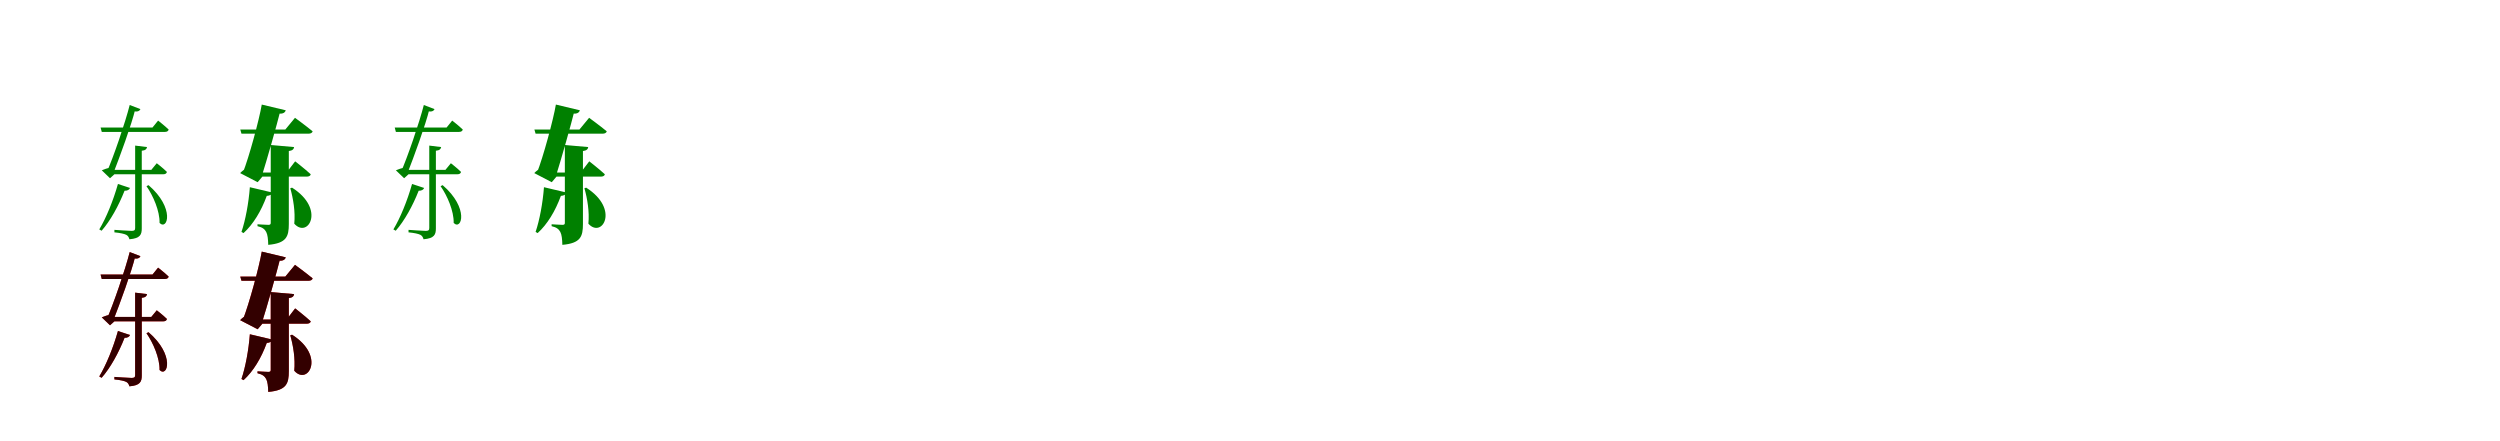 <?xml version="1.0" encoding="UTF-8"?>
<svg width="1700" height="300" xmlns="http://www.w3.org/2000/svg">
<rect width="100%" height="100%" fill="white"/>
<g fill="green" transform="translate(100 100) scale(0.1 -0.1)"><path d="M0.0 0.0 -81.0 10.0V-550.0C-81.0 -565.0 -86.0 -570.0 -105.0 -570.0C-124.0 -570.0 -222.0 -563.0 -222.0 -563.0V-580.0C-181.0 -584.0 -155.0 -590.0 -141.0 -597.0C-128.0 -604.0 -123.0 -616.0 -120.0 -627.0C-45.0 -621.0 -36.0 -594.0 -36.0 -553.0V-25.0C-12.0 -23.0 -3.0 -14.0 0.0 0.0ZM10.0 -259.0 -4.0 -266.0C41.0 -330.0 87.0 -435.0 85.0 -516.0C139.0 -570.0 192.0 -416.0 10.0 -259.0ZM-116.0 -278.0 -198.0 -251.0C-230.0 -365.0 -279.0 -484.0 -325.0 -560.0L-309.0 -569.0C-250.0 -502.0 -193.0 -399.0 -153.0 -297.0C-132.0 -298.0 -120.0 -289.0 -116.0 -278.0ZM66.0 -110.0 29.0 -155.0H-254.0L-246.0 -185.0H111.0C123.0 -185.0 133.0 -180.0 135.0 -169.0C109.0 -143.0 66.0 -110.0 66.0 -110.0ZM75.0 180.0 37.0 133.0H-316.0L-308.0 103.0H121.0C135.0 103.0 144.0 108.0 147.0 119.0C119.0 146.0 75.0 180.0 75.0 180.0ZM-45.0 258.0 -118.0 286.0C-148.0 167.0 -229.0 -70.0 -275.0 -173.0L-250.0 -139.0C-267.0 -143.0 -292.0 -151.0 -308.0 -158.0L-252.0 -212.0L-222.0 -185.0H-232.0C-185.0 -65.0 -105.0 153.0 -80.0 258.0L-91.0 244.0C-63.0 237.0 -50.0 247.0 -45.0 258.0Z"/></g>
<g fill="green" transform="translate(200 100) scale(0.1 -0.1)"><path d="M0.0 0.0 -159.0 14.0V-516.0C-159.0 -525.0 -163.0 -529.0 -175.0 -529.0C-189.0 -529.0 -249.0 -525.0 -249.0 -525.0V-538.0C-214.0 -546.0 -200.0 -559.0 -190.0 -577.0C-180.0 -596.0 -177.0 -626.0 -176.0 -665.0C-52.0 -654.0 -36.0 -609.0 -36.0 -523.0V-27.0C-12.0 -24.0 -2.0 -15.0 0.0 0.0ZM-14.0 -276.0 -26.0 -280.0C-6.0 -350.0 9.0 -441.0 1.0 -521.0C93.0 -625.0 217.0 -423.0 -14.0 -276.0ZM-149.0 -309.0 -301.0 -273.0C-309.0 -380.0 -331.0 -498.0 -358.0 -577.0L-344.0 -585.0C-278.0 -525.0 -224.0 -436.0 -186.0 -332.0C-164.0 -331.0 -152.0 -322.0 -149.0 -309.0ZM7.0 -97.0 -51.0 -173.0H-264.0L-256.0 -201.0H86.0C100.0 -201.0 111.0 -196.0 113.0 -185.0C74.0 -149.0 7.0 -97.0 7.0 -97.0ZM6.0 199.0 -60.0 119.0H-366.0L-358.0 91.0H98.0C112.0 91.0 123.0 96.0 126.0 107.0C80.0 145.0 6.0 199.0 6.0 199.0ZM-57.0 250.0 -220.0 289.0C-237.0 188.0 -306.0 -68.0 -349.0 -176.0L-315.0 -139.0C-332.0 -146.0 -355.0 -164.0 -367.0 -177.0L-248.0 -239.0L-216.0 -201.0H-221.0C-185.0 -88.0 -117.0 152.0 -93.0 249.0L-105.0 228.0C-74.0 224.0 -61.0 236.0 -57.0 250.0Z"/></g>
<g fill="green" transform="translate(300 100) scale(0.1 -0.1)"><path d="M0.0 0.0 -81.0 10.0V-550.0C-81.0 -565.0 -86.0 -570.0 -105.0 -570.0C-124.0 -570.0 -222.0 -563.0 -222.0 -563.0V-580.0C-181.0 -584.0 -155.0 -590.0 -141.0 -597.0C-128.0 -604.0 -123.0 -616.0 -120.0 -627.0C-45.0 -621.0 -36.0 -594.0 -36.0 -553.0V-25.0C-12.0 -23.0 -3.0 -14.0 0.0 0.0ZM10.0 -259.0 -4.0 -266.0C41.0 -330.0 87.0 -435.0 85.0 -516.0C139.0 -570.0 192.0 -416.0 10.0 -259.0ZM-116.0 -278.0 -198.0 -251.0C-230.0 -365.0 -279.0 -484.0 -325.0 -560.0L-309.0 -569.0C-250.0 -502.0 -193.0 -399.0 -153.0 -297.0C-132.0 -298.0 -120.0 -289.0 -116.0 -278.0ZM66.0 -110.0 29.0 -155.0H-254.0L-246.0 -185.0H111.0C123.0 -185.0 133.0 -180.0 135.0 -169.0C109.0 -143.0 66.0 -110.0 66.0 -110.0ZM75.0 180.0 37.0 133.0H-316.0L-308.0 103.0H121.0C135.0 103.0 144.0 108.0 147.0 119.0C119.0 146.0 75.0 180.0 75.0 180.0ZM-45.0 258.0 -118.0 286.0C-148.0 167.0 -229.0 -70.0 -275.0 -173.0L-250.0 -139.0C-267.0 -143.0 -292.0 -151.0 -308.0 -158.0L-252.0 -212.0L-222.0 -185.0H-232.0C-185.0 -65.0 -105.0 153.0 -80.0 258.0L-91.0 244.0C-63.0 237.0 -50.0 247.0 -45.0 258.0Z"/></g>
<g fill="green" transform="translate(400 100) scale(0.1 -0.1)"><path d="M0.0 0.0 -159.0 14.0V-516.0C-159.0 -525.0 -163.0 -529.0 -175.0 -529.0C-189.0 -529.0 -249.0 -525.0 -249.0 -525.0V-538.0C-214.0 -546.0 -200.0 -559.0 -190.0 -577.0C-180.0 -596.0 -177.0 -626.0 -176.0 -665.0C-52.0 -654.0 -36.0 -609.0 -36.0 -523.0V-27.0C-12.0 -24.0 -2.0 -15.0 0.0 0.0ZM-14.0 -276.0 -26.0 -280.0C-6.0 -350.0 9.0 -441.0 1.0 -521.0C93.0 -625.0 217.0 -423.0 -14.0 -276.0ZM-149.0 -309.0 -301.0 -273.0C-309.0 -380.0 -331.0 -498.0 -358.0 -577.0L-344.0 -585.0C-278.0 -525.0 -224.0 -436.0 -186.0 -332.0C-164.0 -331.0 -152.0 -322.0 -149.0 -309.0ZM7.0 -97.0 -51.0 -173.0H-264.0L-256.0 -201.0H86.0C100.0 -201.0 111.0 -196.0 113.0 -185.0C74.0 -149.0 7.0 -97.0 7.0 -97.0ZM6.0 199.0 -60.0 119.0H-366.0L-358.0 91.0H98.0C112.0 91.0 123.0 96.0 126.0 107.0C80.0 145.0 6.0 199.0 6.0 199.0ZM-57.0 250.0 -220.0 289.0C-237.0 188.0 -306.0 -68.0 -349.0 -176.0L-315.0 -139.0C-332.0 -146.0 -355.0 -164.0 -367.0 -177.0L-248.0 -239.0L-216.0 -201.0H-221.0C-185.0 -88.0 -117.0 152.0 -93.0 249.0L-105.0 228.0C-74.0 224.0 -61.0 236.0 -57.0 250.0Z"/></g>
<g fill="red" transform="translate(100 200) scale(0.1 -0.1)"><path d="M0.0 0.0 -81.0 10.0V-550.0C-81.0 -565.0 -86.0 -570.0 -105.0 -570.0C-124.0 -570.0 -222.0 -563.0 -222.0 -563.0V-580.0C-181.0 -584.0 -155.0 -590.0 -141.0 -597.0C-128.0 -604.0 -123.0 -616.0 -120.0 -627.0C-45.0 -621.0 -36.0 -594.0 -36.0 -553.0V-25.0C-12.0 -23.0 -3.0 -14.0 0.0 0.0ZM10.0 -259.0 -4.0 -266.0C41.0 -330.0 87.0 -435.0 85.0 -516.0C139.0 -570.0 192.0 -416.0 10.0 -259.0ZM-116.0 -278.0 -198.0 -251.0C-230.0 -365.0 -279.0 -484.0 -325.0 -560.0L-309.0 -569.0C-250.0 -502.0 -193.0 -399.0 -153.0 -297.0C-132.0 -298.0 -120.0 -289.0 -116.0 -278.0ZM66.0 -110.0 29.0 -155.0H-254.0L-246.0 -185.0H111.0C123.0 -185.0 133.0 -180.0 135.0 -169.0C109.0 -143.0 66.0 -110.0 66.0 -110.0ZM75.0 180.0 37.0 133.0H-316.0L-308.0 103.0H121.0C135.0 103.0 144.0 108.0 147.0 119.0C119.0 146.0 75.0 180.0 75.0 180.0ZM-45.0 258.0 -118.0 286.0C-148.0 167.0 -229.0 -70.0 -275.0 -173.0L-250.0 -139.0C-267.0 -143.0 -292.0 -151.0 -308.0 -158.0L-252.0 -212.0L-222.0 -185.0H-232.0C-185.0 -65.0 -105.0 153.0 -80.0 258.0L-91.0 244.0C-63.0 237.0 -50.0 247.0 -45.0 258.0Z"/></g>
<g fill="black" opacity=".8" transform="translate(100 200) scale(0.1 -0.1)"><path d="M0.0 0.0 -81.0 10.0V-550.0C-81.0 -565.0 -86.0 -570.0 -105.0 -570.0C-124.0 -570.0 -222.0 -563.0 -222.0 -563.0V-580.0C-181.0 -584.0 -155.0 -590.0 -141.0 -597.0C-128.0 -604.0 -123.0 -616.0 -120.0 -627.0C-45.0 -621.0 -36.0 -594.0 -36.0 -553.0V-25.0C-12.0 -23.0 -3.0 -14.0 0.0 0.0ZM10.0 -259.0 -4.0 -266.0C41.0 -330.0 87.0 -435.0 85.0 -516.0C139.0 -570.0 192.0 -416.0 10.0 -259.0ZM-116.0 -278.0 -198.0 -251.0C-230.0 -365.0 -279.0 -484.0 -325.0 -560.0L-309.0 -569.0C-250.0 -502.0 -193.0 -399.0 -153.0 -297.0C-132.0 -298.0 -120.0 -289.0 -116.0 -278.0ZM66.0 -110.0 29.0 -155.0H-254.0L-246.0 -185.0H111.0C123.0 -185.0 133.0 -180.0 135.0 -169.0C109.0 -143.0 66.0 -110.0 66.0 -110.0ZM75.0 180.0 37.0 133.0H-316.0L-308.0 103.0H121.0C135.0 103.0 144.0 108.0 147.0 119.0C119.0 146.0 75.0 180.0 75.0 180.0ZM-45.0 258.0 -118.0 286.0C-148.0 167.0 -229.0 -70.0 -275.0 -173.0L-250.0 -139.0C-267.0 -143.0 -292.0 -151.0 -308.0 -158.0L-252.0 -212.0L-222.0 -185.0H-232.0C-185.0 -65.0 -105.0 153.0 -80.0 258.0L-91.0 244.0C-63.0 237.0 -50.0 247.0 -45.0 258.0Z"/></g>
<g fill="red" transform="translate(200 200) scale(0.1 -0.1)"><path d="M0.0 0.0 -159.0 14.0V-516.0C-159.0 -525.0 -163.0 -529.0 -175.0 -529.0C-189.0 -529.0 -249.0 -525.0 -249.0 -525.0V-538.0C-214.0 -546.0 -200.0 -559.0 -190.0 -577.0C-180.0 -596.0 -177.0 -626.0 -176.0 -665.0C-52.0 -654.0 -36.0 -609.0 -36.0 -523.0V-27.0C-12.0 -24.0 -2.0 -15.0 0.0 0.0ZM-14.0 -276.0 -26.0 -280.0C-6.0 -350.0 9.0 -441.0 1.0 -521.0C93.0 -625.0 217.0 -423.0 -14.0 -276.0ZM-149.0 -309.0 -301.0 -273.0C-309.0 -380.0 -331.0 -498.0 -358.0 -577.0L-344.0 -585.0C-278.0 -525.0 -224.0 -436.0 -186.0 -332.0C-164.0 -331.0 -152.0 -322.0 -149.0 -309.0ZM7.0 -97.0 -51.0 -173.0H-264.0L-256.0 -201.0H86.0C100.0 -201.0 111.0 -196.0 113.0 -185.0C74.0 -149.0 7.0 -97.0 7.0 -97.0ZM6.0 199.0 -60.0 119.0H-366.0L-358.0 91.0H98.0C112.0 91.0 123.0 96.0 126.0 107.0C80.0 145.0 6.0 199.0 6.0 199.0ZM-57.0 250.0 -220.0 289.0C-237.0 188.0 -306.0 -68.0 -349.0 -176.0L-315.0 -139.0C-332.0 -146.0 -355.0 -164.0 -367.0 -177.0L-248.0 -239.0L-216.0 -201.0H-221.0C-185.0 -88.0 -117.0 152.0 -93.0 249.0L-105.0 228.0C-74.0 224.0 -61.0 236.0 -57.0 250.0Z"/></g>
<g fill="black" opacity=".8" transform="translate(200 200) scale(0.1 -0.1)"><path d="M0.0 0.0 -159.0 14.0V-516.0C-159.0 -525.0 -163.0 -529.0 -175.0 -529.0C-189.0 -529.0 -249.0 -525.0 -249.0 -525.0V-538.0C-214.0 -546.0 -200.0 -559.0 -190.0 -577.0C-180.0 -596.0 -177.0 -626.0 -176.0 -665.0C-52.0 -654.0 -36.0 -609.0 -36.0 -523.0V-27.0C-12.0 -24.0 -2.0 -15.0 0.0 0.0ZM-14.0 -276.0 -26.0 -280.0C-6.0 -350.0 9.0 -441.0 1.0 -521.0C93.0 -625.0 217.0 -423.0 -14.0 -276.0ZM-149.0 -309.0 -301.0 -273.0C-309.0 -380.0 -331.0 -498.0 -358.0 -577.0L-344.0 -585.0C-278.0 -525.0 -224.0 -436.0 -186.0 -332.0C-164.0 -331.0 -152.0 -322.0 -149.0 -309.0ZM7.0 -97.0 -51.0 -173.0H-264.0L-256.0 -201.0H86.0C100.0 -201.0 111.0 -196.0 113.0 -185.0C74.0 -149.0 7.0 -97.0 7.0 -97.0ZM6.0 199.0 -60.0 119.0H-366.0L-358.0 91.0H98.0C112.0 91.0 123.0 96.0 126.0 107.0C80.0 145.0 6.0 199.0 6.0 199.0ZM-57.0 250.0 -220.0 289.0C-237.0 188.0 -306.0 -68.0 -349.0 -176.0L-315.0 -139.0C-332.0 -146.0 -355.0 -164.0 -367.0 -177.0L-248.0 -239.0L-216.0 -201.0H-221.0C-185.0 -88.0 -117.0 152.0 -93.0 249.0L-105.0 228.0C-74.0 224.0 -61.0 236.0 -57.0 250.0Z"/></g>
</svg>
